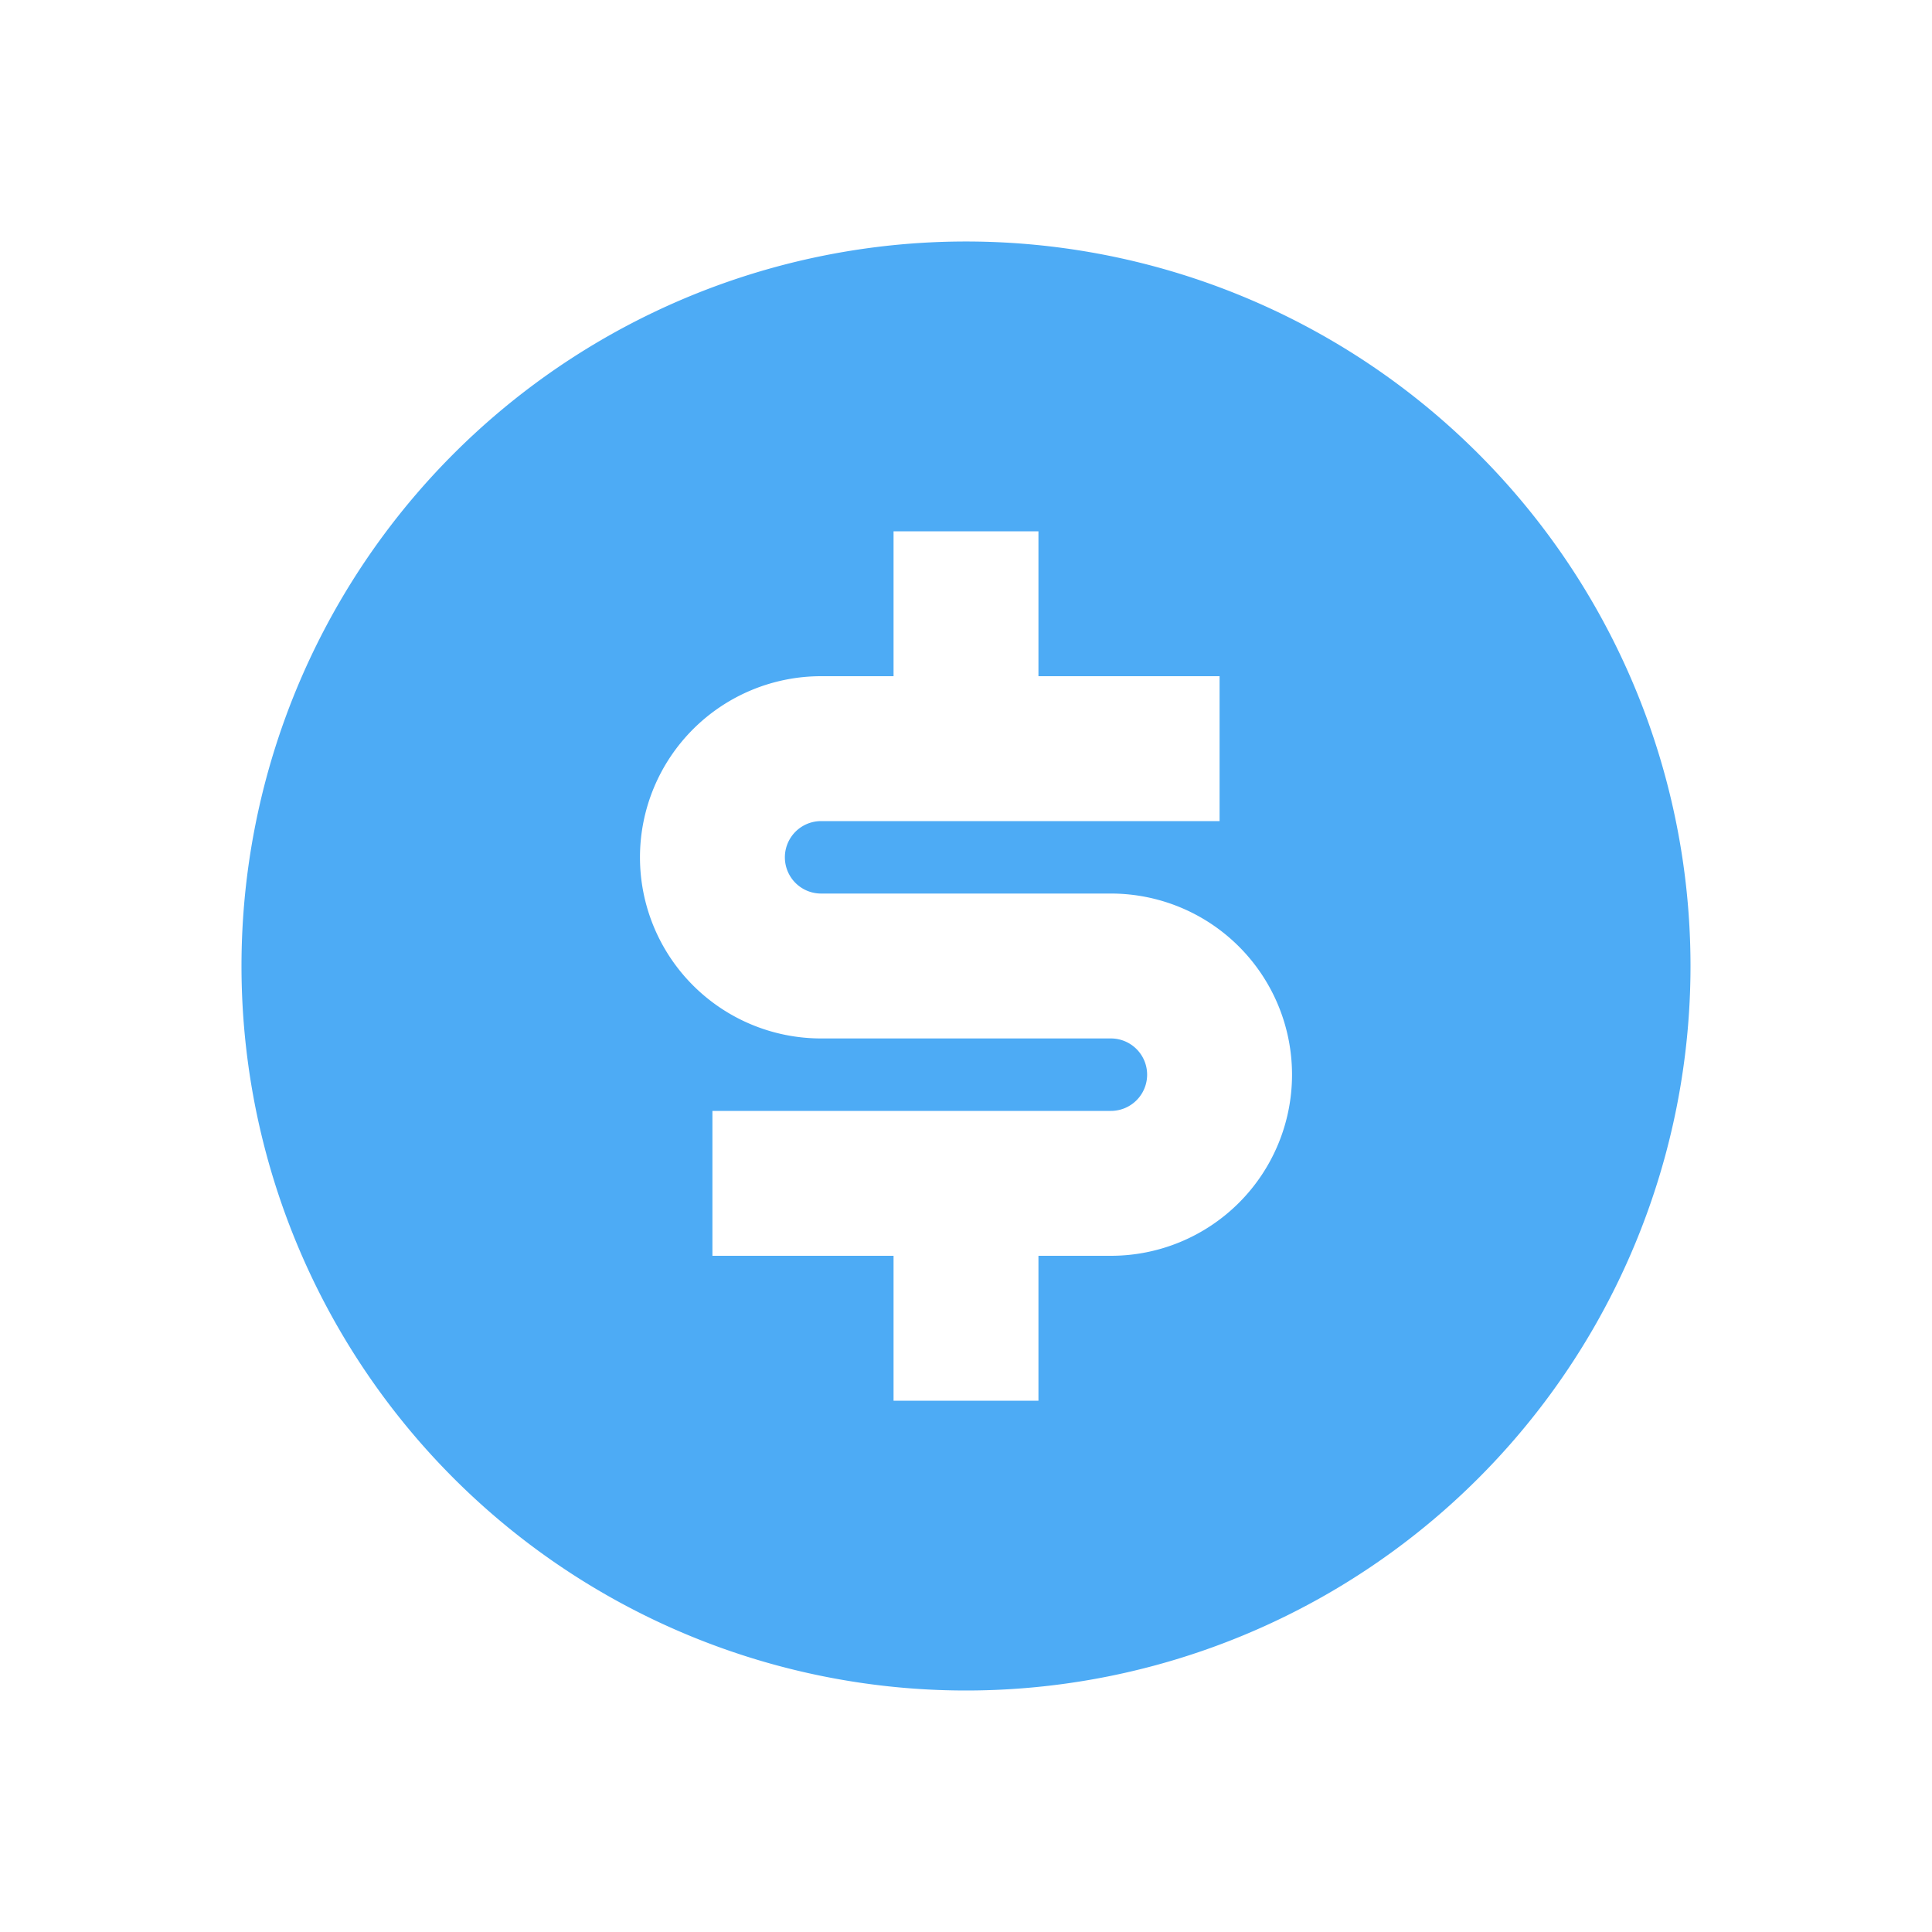<svg id="money-dollar-circle-fill" xmlns="http://www.w3.org/2000/svg" width="16" height="16" viewBox="0 0 16 16">
  <path id="Path_166" data-name="Path 166" d="M0,0H16V16H0Z" fill="none"/>
  <path id="Path_167" data-name="Path 167" d="M8,14a6,6,0,1,1,6-6A6,6,0,0,1,8,14ZM5.9,9.2v1.2H7.4v1.2H8.6V10.4h.6a1.5,1.5,0,1,0,0-3H6.8a.3.3,0,0,1,0-.6h3.3V5.6H8.6V4.4H7.4V5.6H6.8a1.5,1.5,0,1,0,0,3H9.2a.3.3,0,0,1,0,.6Z" fill="#4dabf5"/>
</svg>
